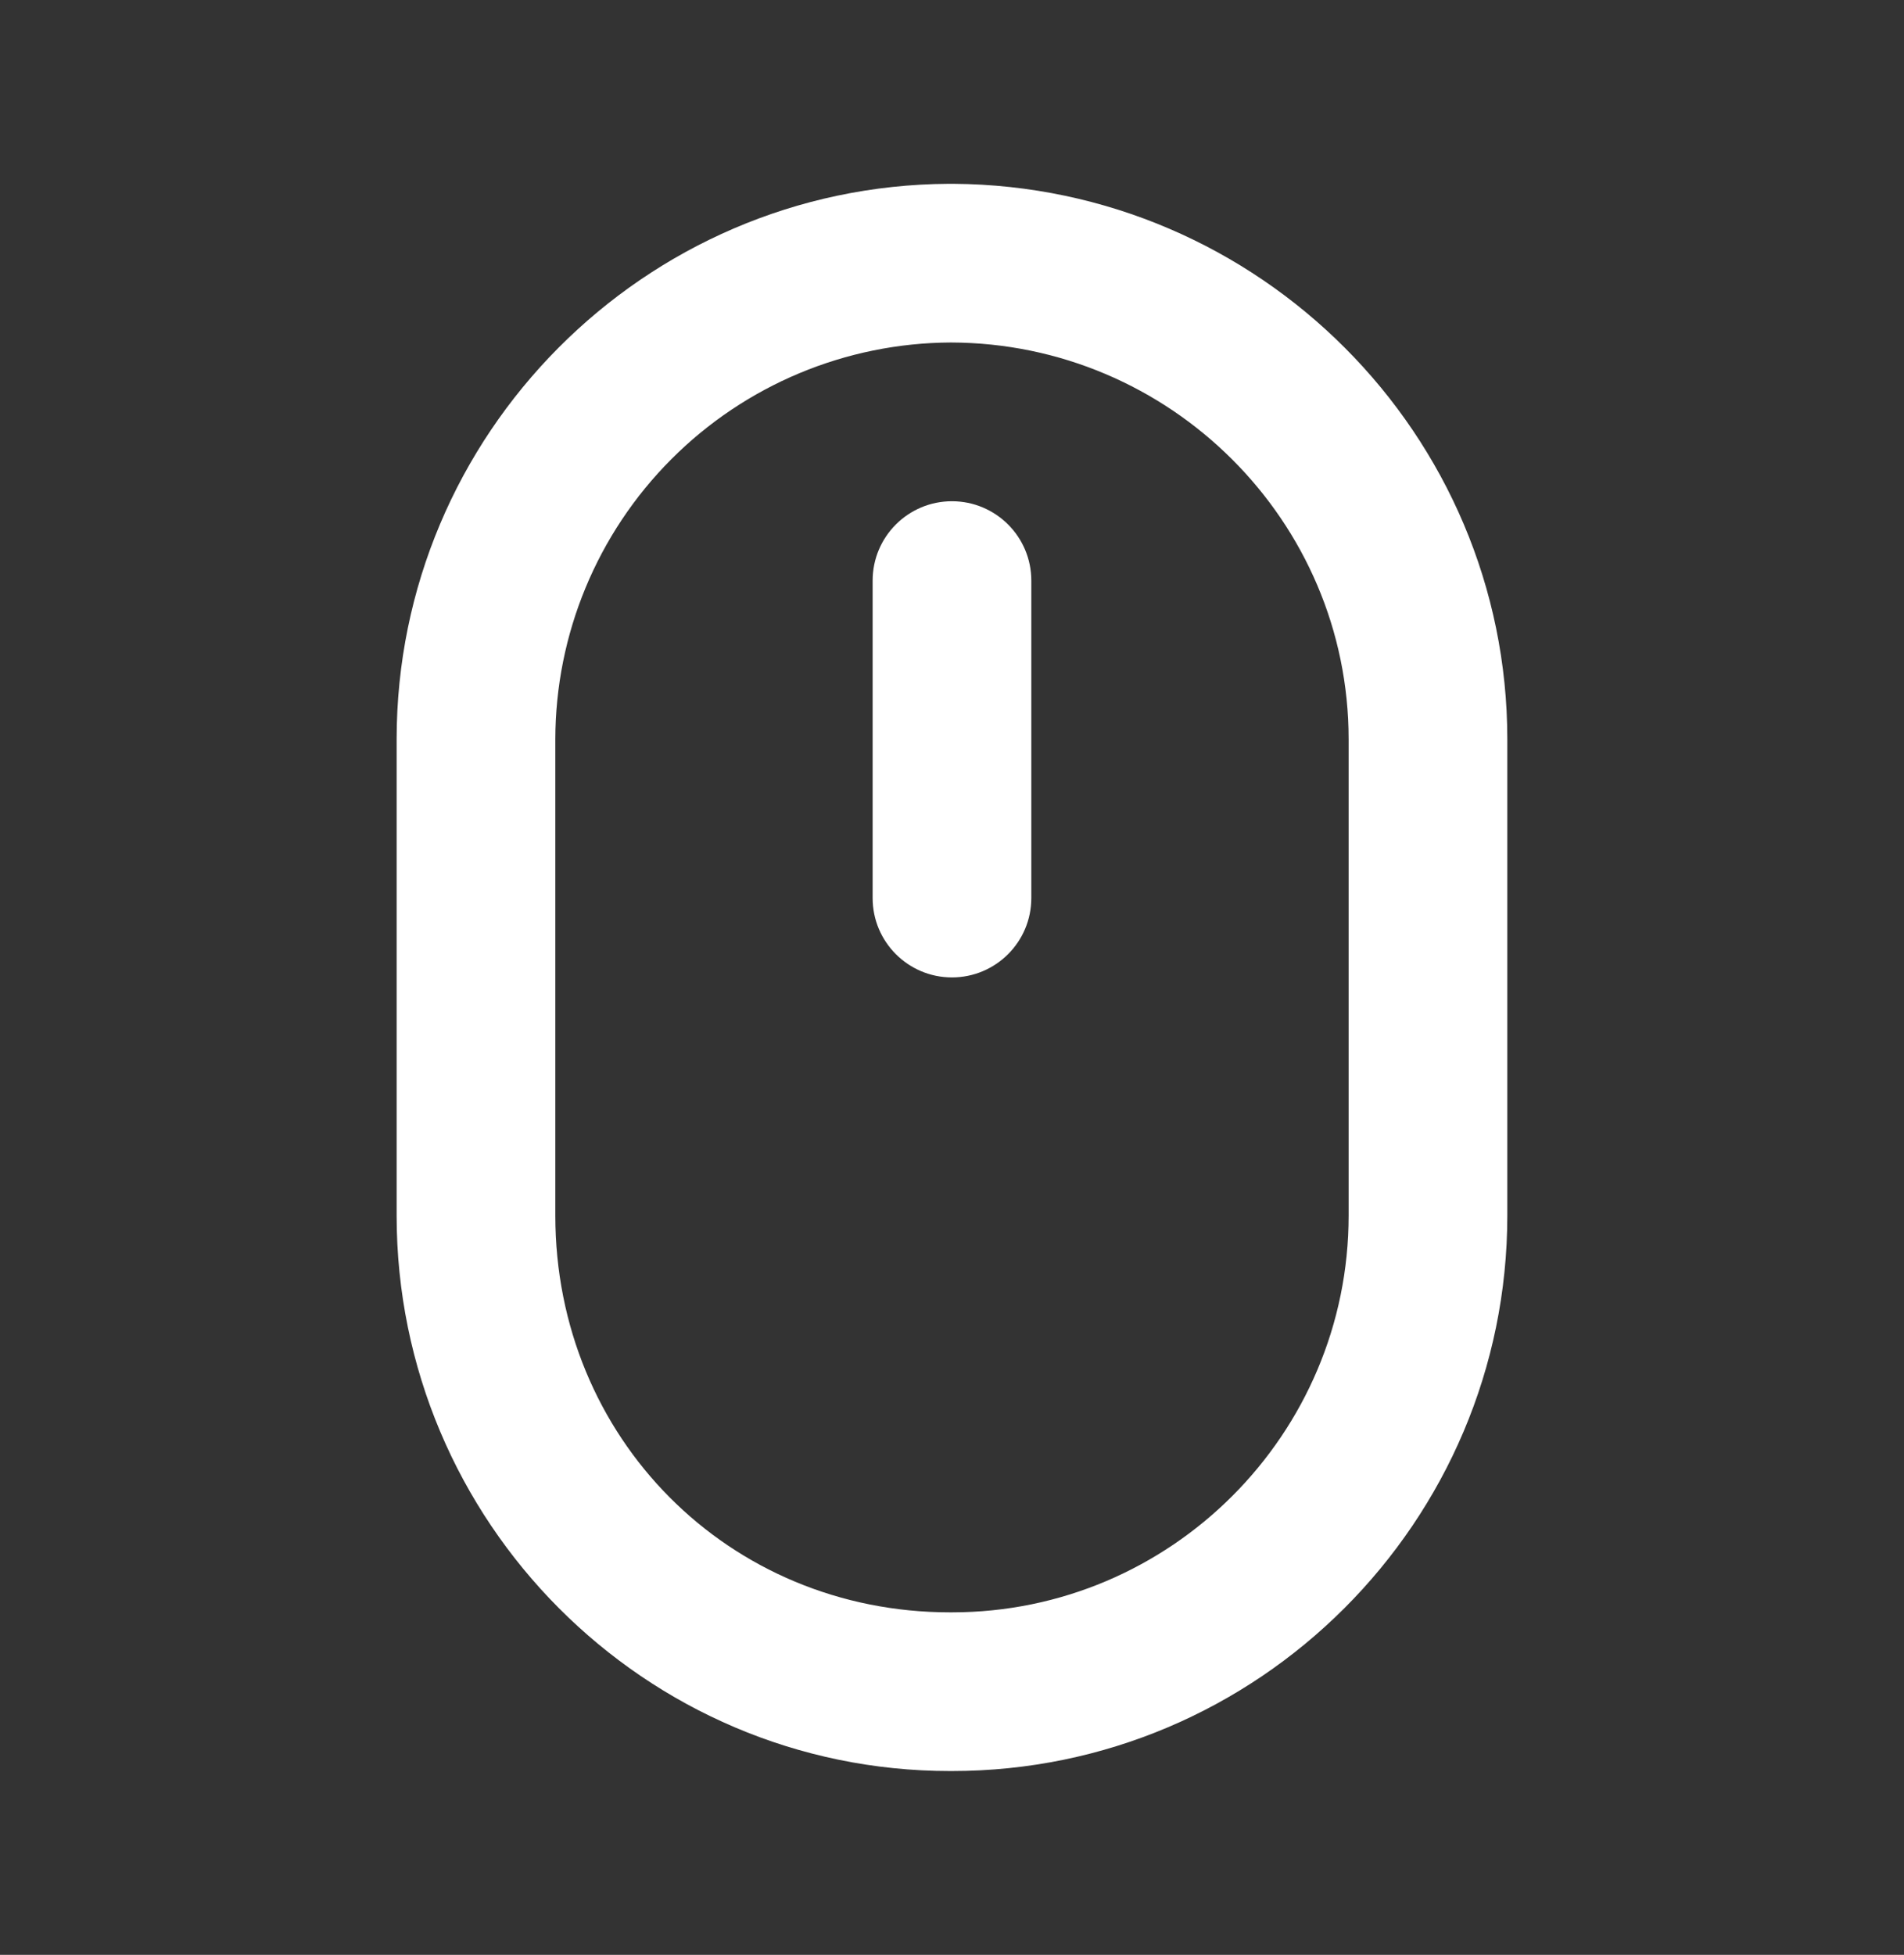 <svg width="38" height="39" viewBox="0 0 38 39" fill="none" xmlns="http://www.w3.org/2000/svg">
<rect x="0" y="0" width="38" height="39" fill="#333333" stroke="none"/>
<path d="M18.96 35.333H18.999C25.109 35.333 30.083 30.362 30.083 24.25V14.75C30.083 8.668 25.132 3.708 19.029 3.667H18.934C12.854 3.701 7.916 8.665 7.916 14.75V24.25C7.916 30.362 12.87 35.333 18.96 35.333ZM11.083 14.75C11.086 12.655 11.917 10.647 13.396 9.164C14.875 7.68 16.881 6.842 18.976 6.833C23.354 6.843 26.916 10.394 26.916 14.75V24.25C26.916 28.615 23.365 32.167 18.999 32.167H18.96C14.544 32.167 11.083 28.69 11.083 24.25V14.75Z" fill="white"/>
<path d="M17.416 11.583C17.416 10.709 18.125 10 18.999 10C19.874 10 20.583 10.709 20.583 11.583V17.917C20.583 18.791 19.874 19.5 18.999 19.5C18.125 19.5 17.416 18.791 17.416 17.917V11.583Z" fill="white"/>
</svg>
